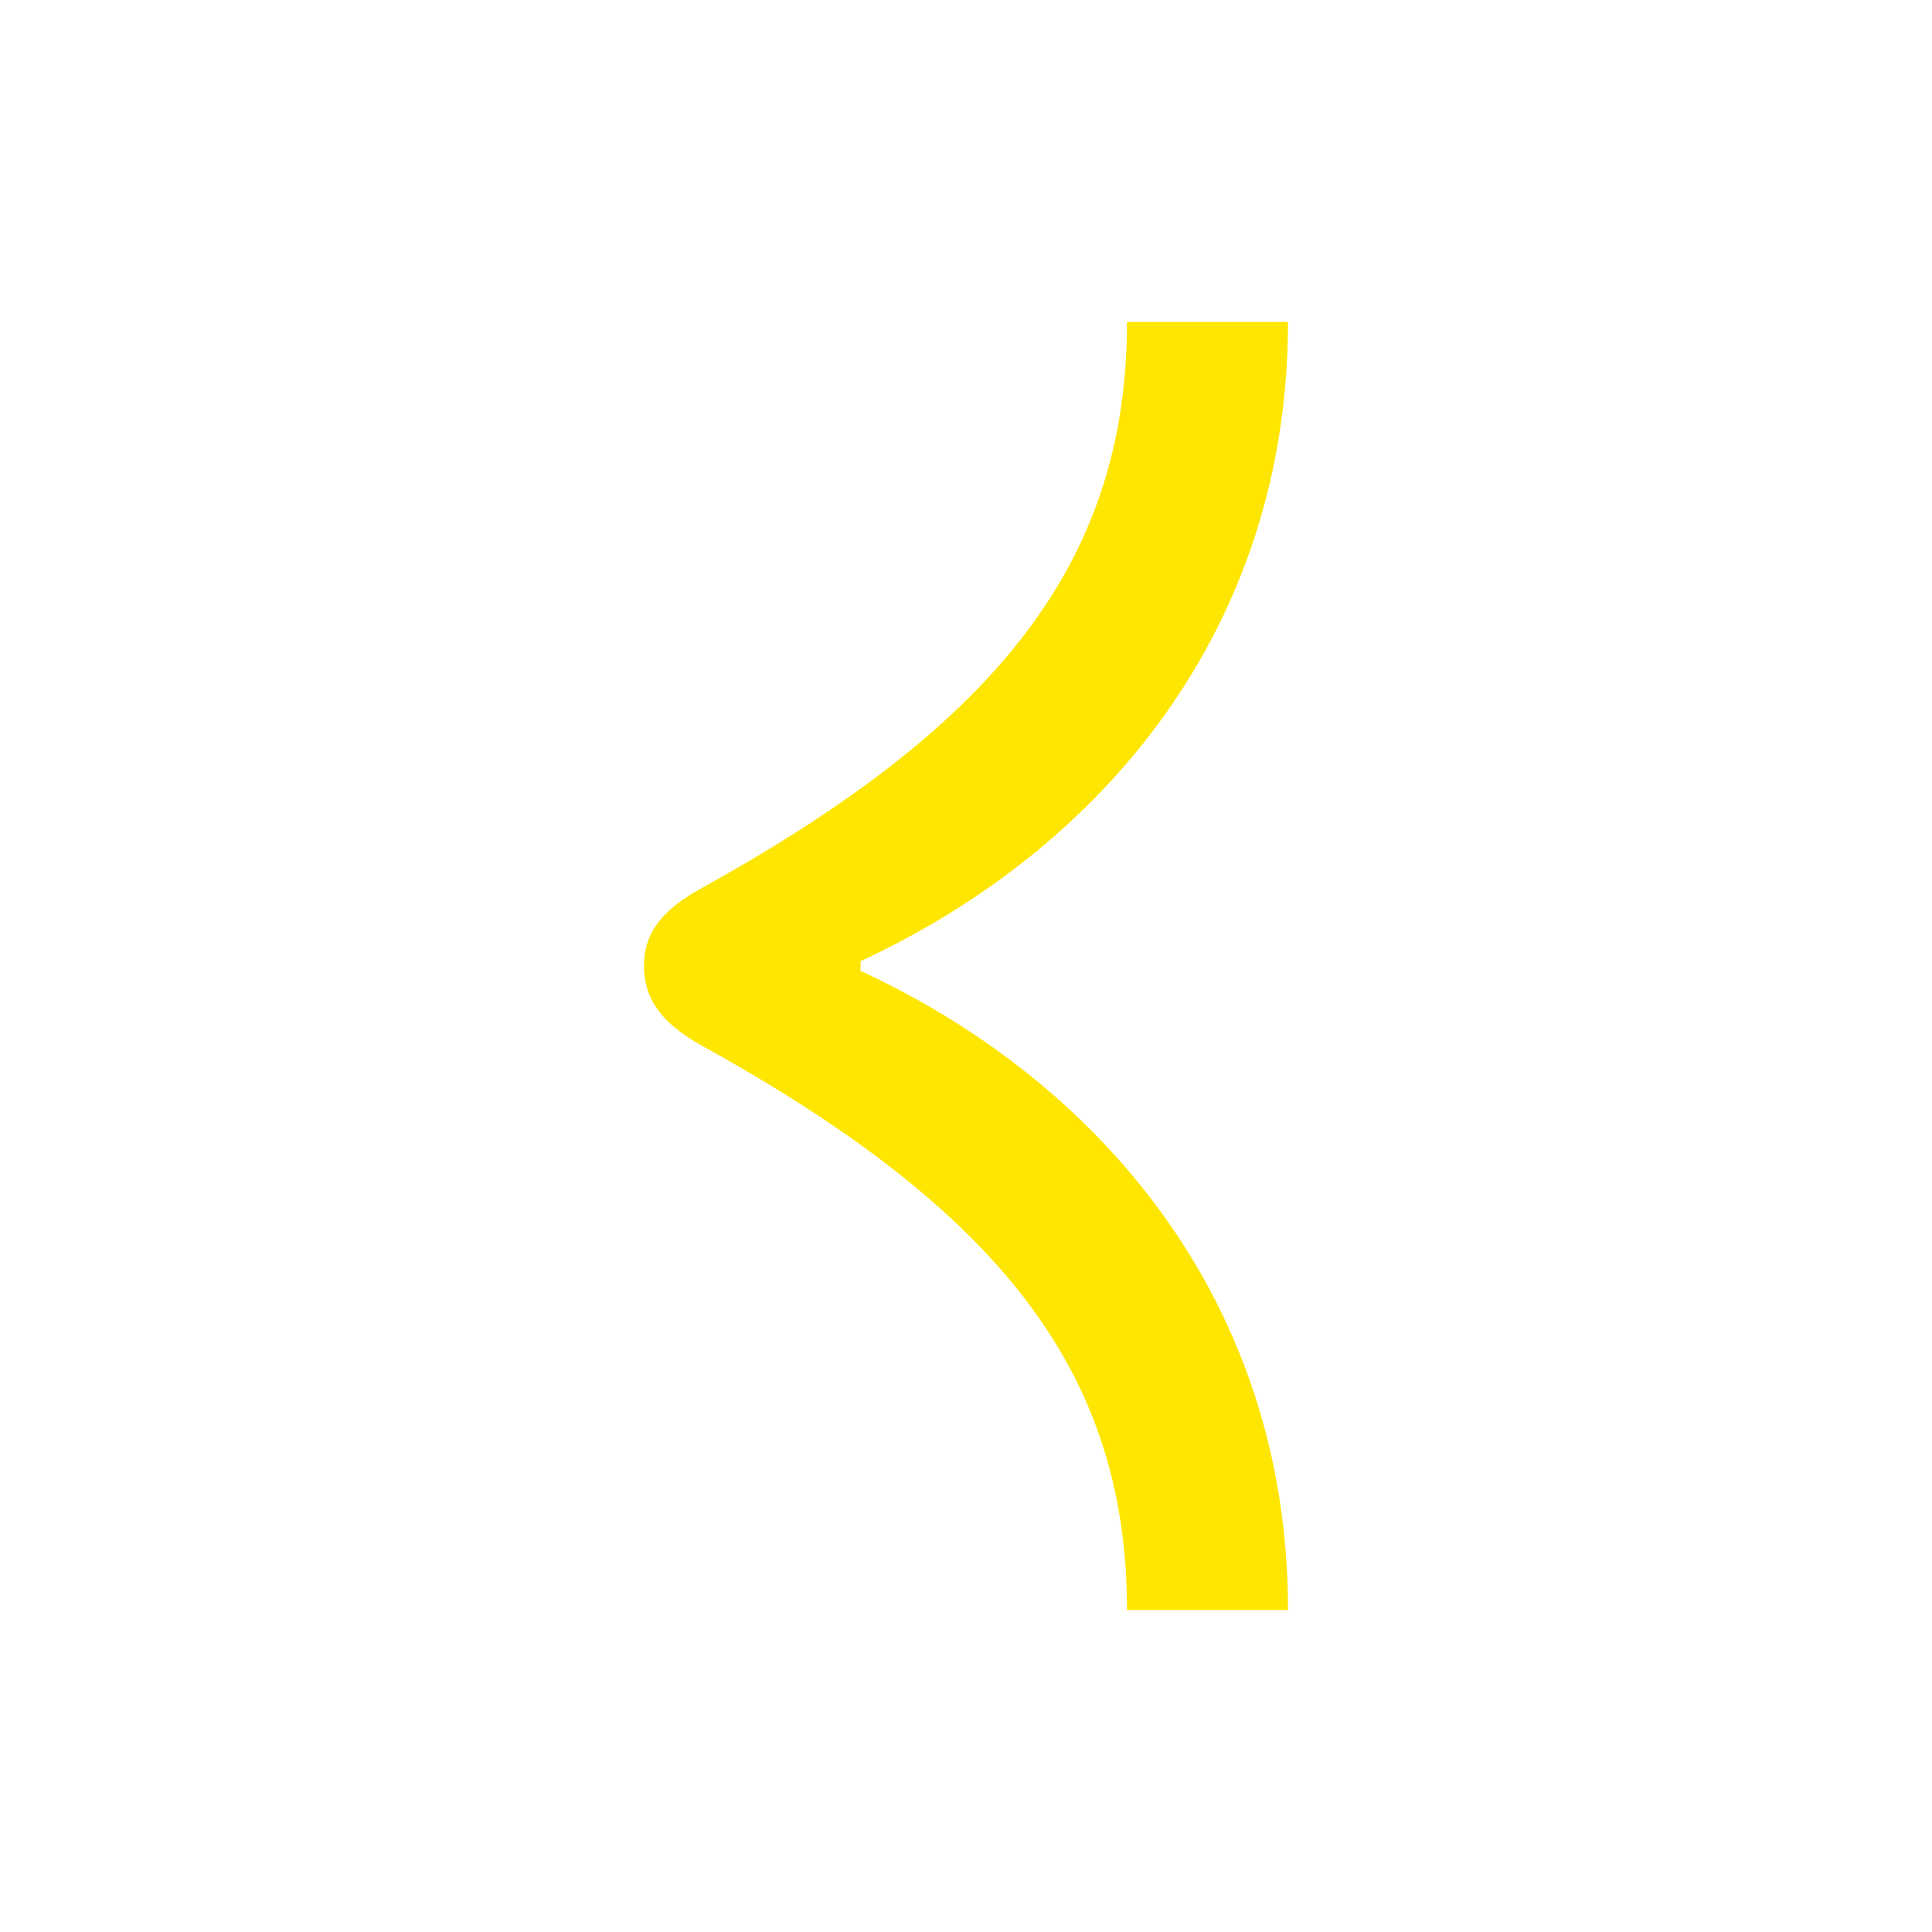 <svg width="24" height="24" viewBox="0 0 24 24" fill="none" xmlns="http://www.w3.org/2000/svg">
<path d="M10.69 12.06V11.94C13.69 10.55 16 7.81 16 4H14C14 6.96 12.41 8.99 8.72 11.03C8.27 11.28 8 11.55 8 12C8 12.45 8.27 12.74 8.72 12.99C12.41 15.03 14 17.04 14 20H16C16 16.19 13.69 13.45 10.69 12.06Z" fill="#FEE600"/>
</svg>
